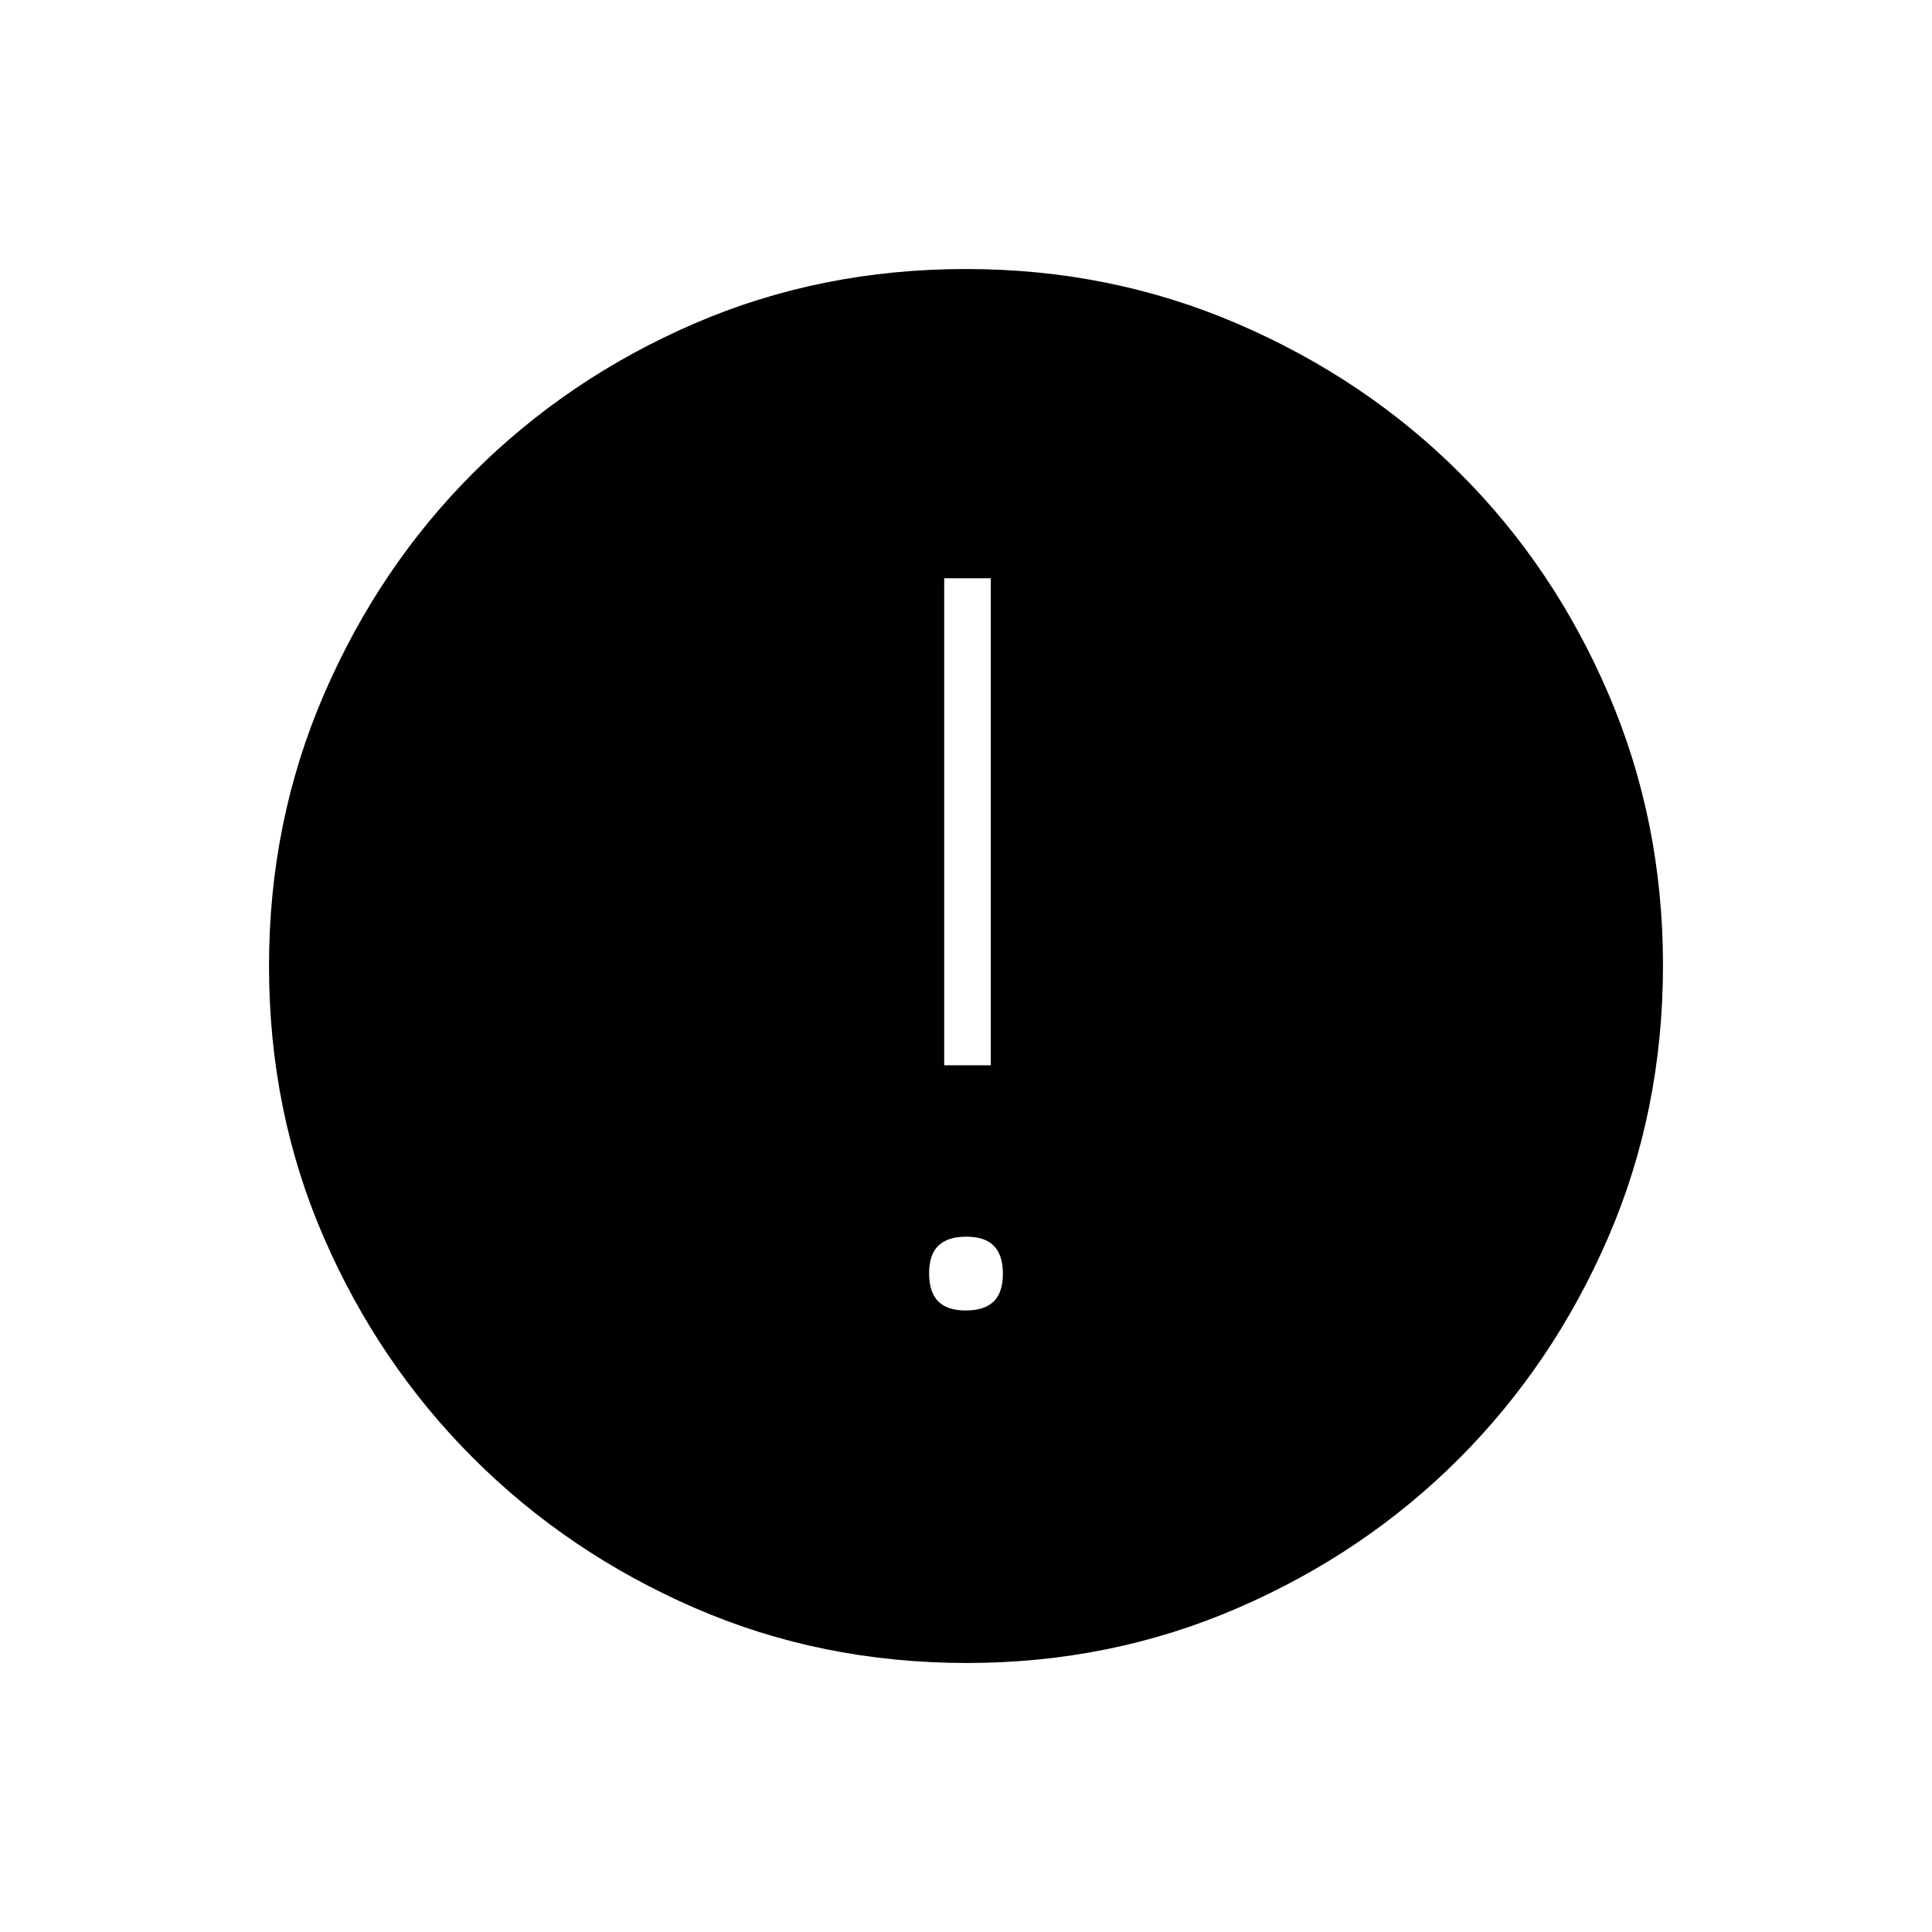 <svg xmlns="http://www.w3.org/2000/svg" height="40" viewBox="0 -960 960 960" width="40"><path d="M479.88-308.83q9.29 0 13.87-4.47t4.58-13.75q0-9.28-4.46-13.87-4.47-4.58-13.75-4.58-9.29 0-13.87 4.47-4.58 4.46-4.58 13.75 0 9.28 4.46 13.86 4.47 4.59 13.75 4.59Zm-10.71-121.84h23.16v-242h-23.16v242Zm11.29 297q-72.35 0-135.25-27.35-62.9-27.36-109.96-74.35-47.07-46.99-74.32-109.68-27.26-62.68-27.26-135 0-71.74 27.35-135.02 27.36-63.28 74.35-110.18 46.99-46.9 109.68-73.99 62.68-27.09 135-27.09 71.74 0 135.02 27.27 63.29 27.26 110.18 74.01 46.9 46.75 73.99 109.87 27.09 63.13 27.09 134.72 0 72.35-27.19 135.25-27.19 62.9-74.01 109.84-46.83 46.94-109.95 74.32-63.13 27.38-134.72 27.38Z"/></svg>